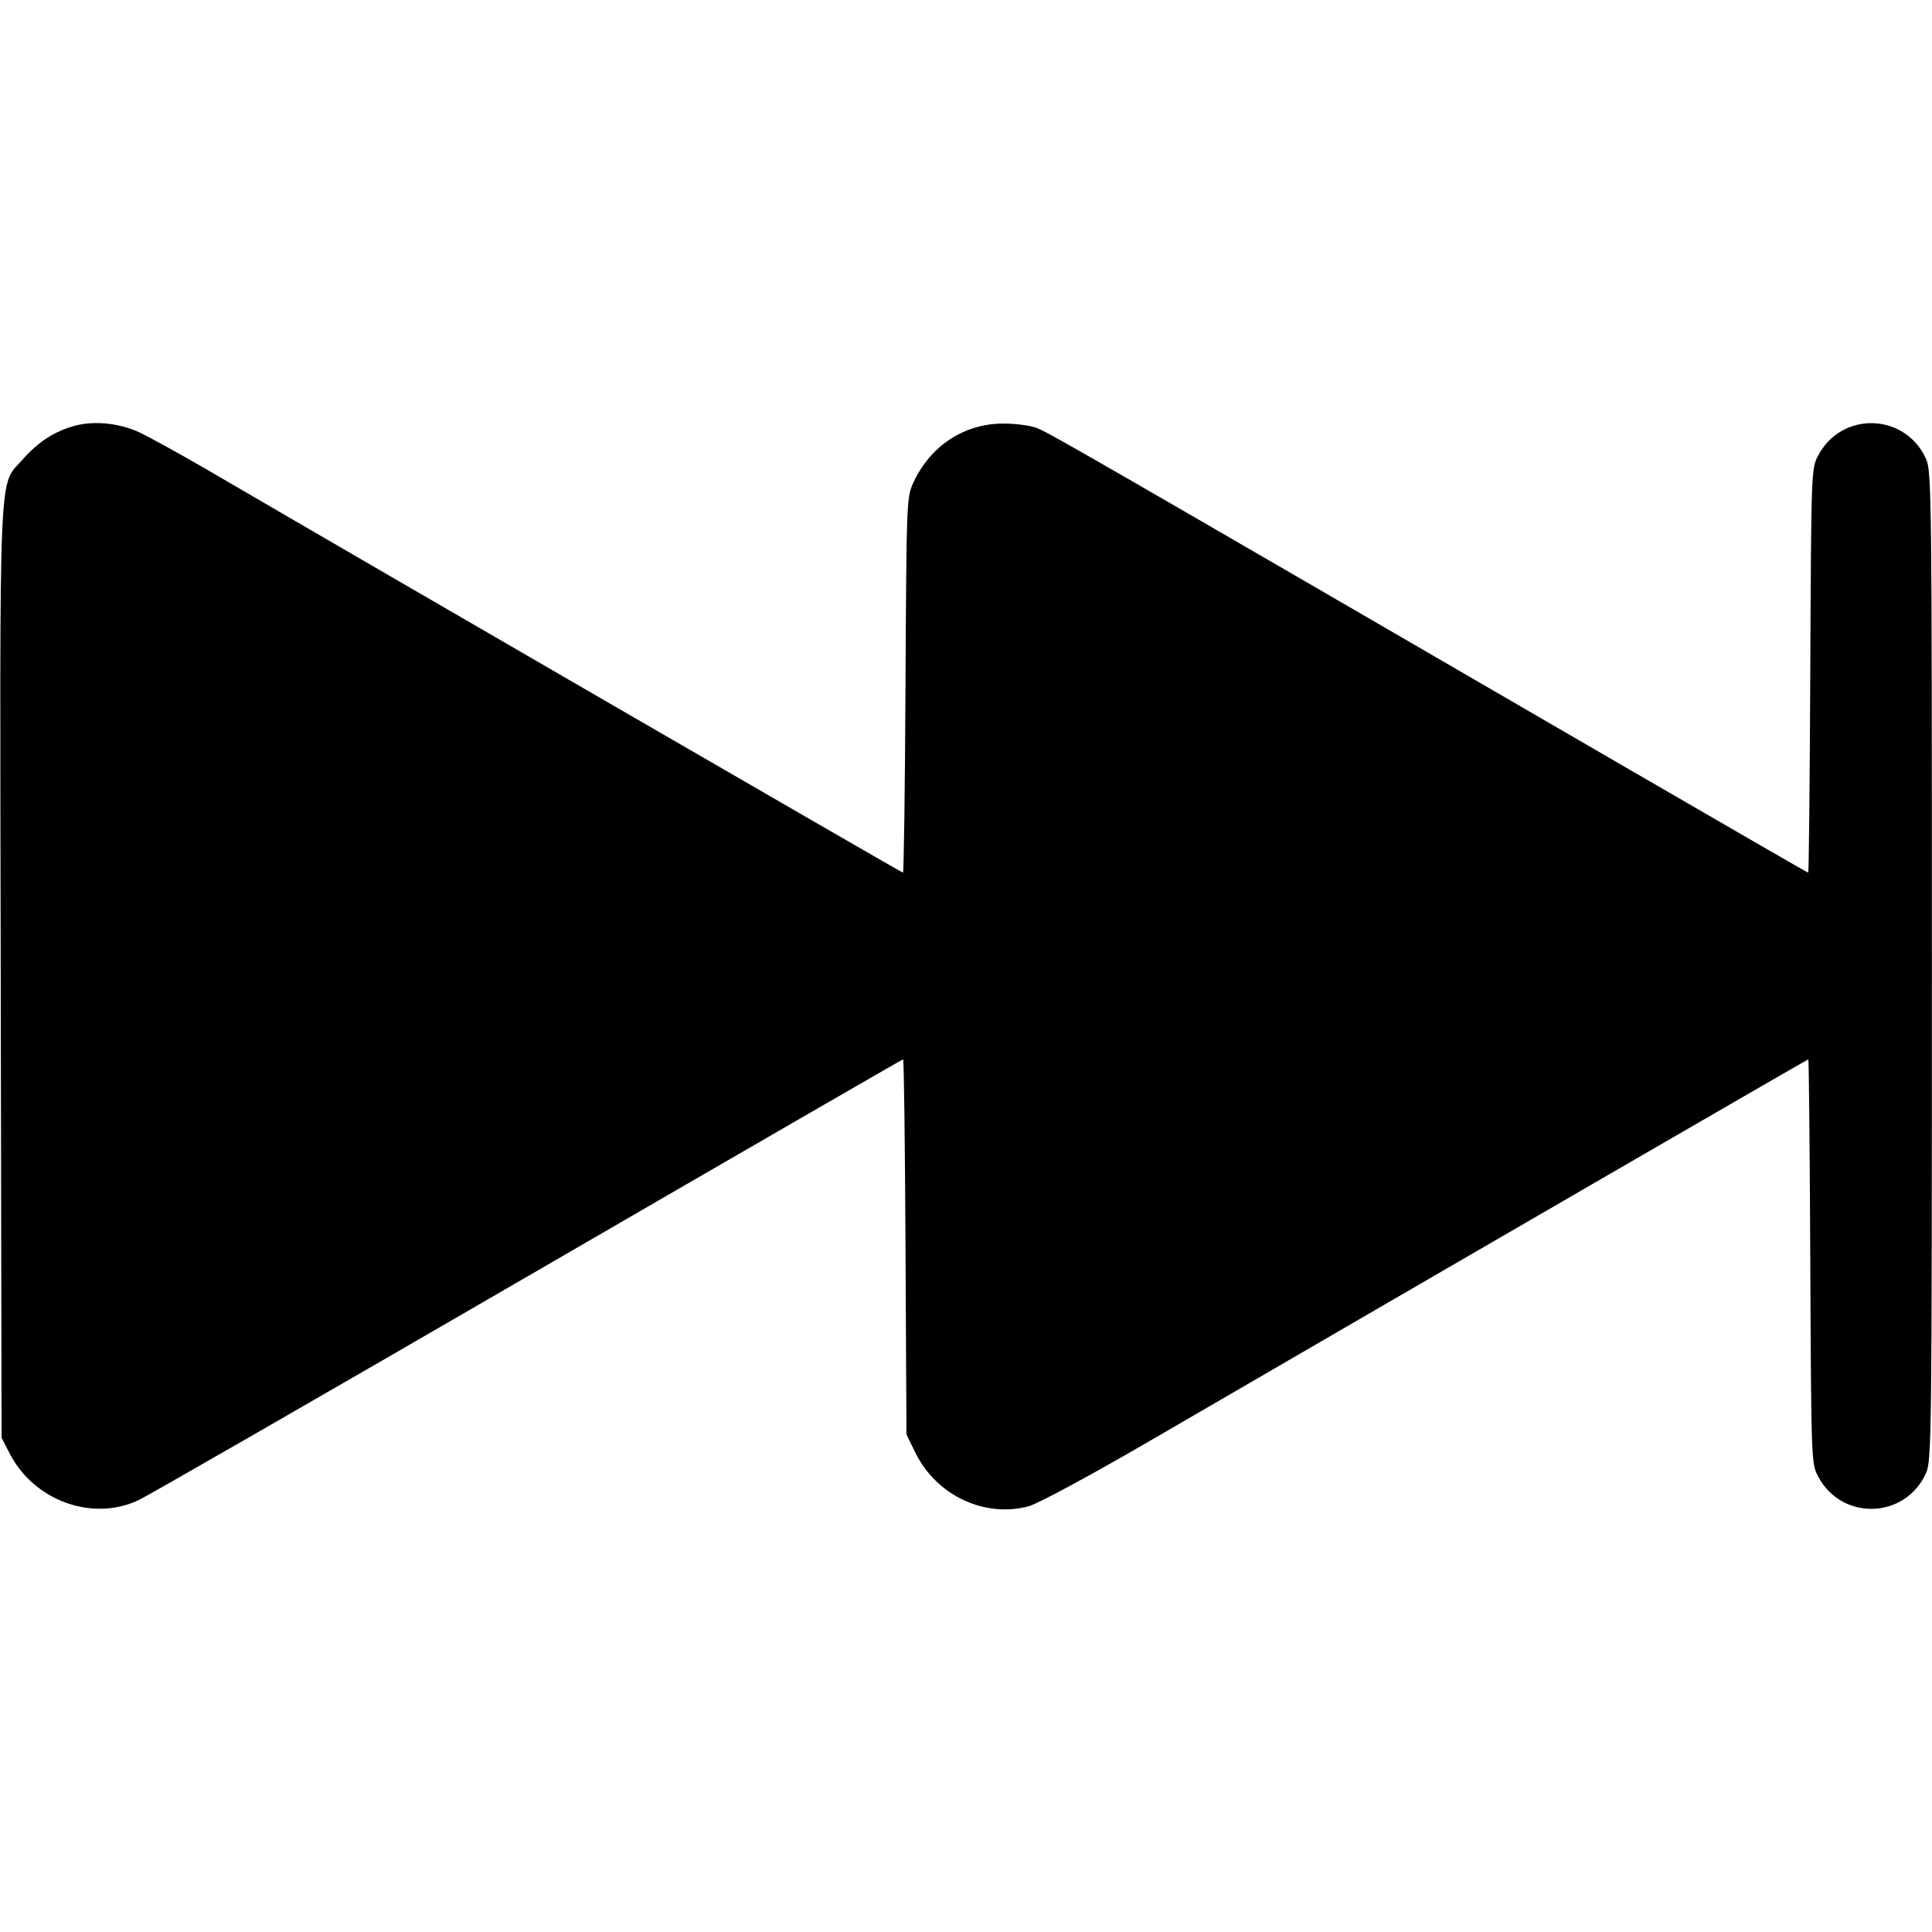<svg width="1em" height="1em" viewBox="0 0 16 16" class="bi bi-skip-forward-fill" fill="currentColor" xmlns="http://www.w3.org/2000/svg"><path d="M0.612 3.528 C 0.446 3.575,0.315 3.661,0.187 3.806 C -0.014 4.034,-0.002 3.752,0.006 8.055 L 0.013 11.907 0.079 12.035 C 0.280 12.428,0.763 12.604,1.147 12.424 C 1.227 12.386,2.682 11.549,4.380 10.564 C 6.078 9.579,7.473 8.773,7.479 8.773 C 7.486 8.773,7.495 9.472,7.499 10.327 L 7.507 11.880 7.581 12.031 C 7.754 12.384,8.154 12.573,8.520 12.474 C 8.596 12.453,9.023 12.223,9.507 11.942 C 12.234 10.357,14.968 8.773,14.976 8.773 C 14.980 8.773,14.988 9.526,14.992 10.447 C 15.000 12.119,15.000 12.120,15.059 12.231 C 15.255 12.597,15.778 12.580,15.950 12.201 C 15.997 12.098,15.999 11.914,15.999 8.000 C 15.999 4.086,15.997 3.902,15.950 3.799 C 15.778 3.420,15.255 3.403,15.059 3.769 C 15.000 3.880,15.000 3.881,14.992 5.553 C 14.988 6.474,14.980 7.227,14.975 7.227 C 14.969 7.227,14.301 6.841,13.489 6.370 C 8.881 3.695,8.704 3.593,8.587 3.545 C 8.535 3.524,8.410 3.507,8.305 3.508 C 7.983 3.509,7.704 3.693,7.564 3.997 C 7.508 4.118,7.507 4.151,7.499 5.673 C 7.495 6.528,7.485 7.227,7.478 7.227 C 7.467 7.227,3.161 4.734,1.707 3.885 C 1.479 3.753,1.230 3.616,1.153 3.580 C 0.983 3.502,0.775 3.482,0.612 3.528 " stroke="none" fill="black" fill-rule="evenodd"></path></svg>